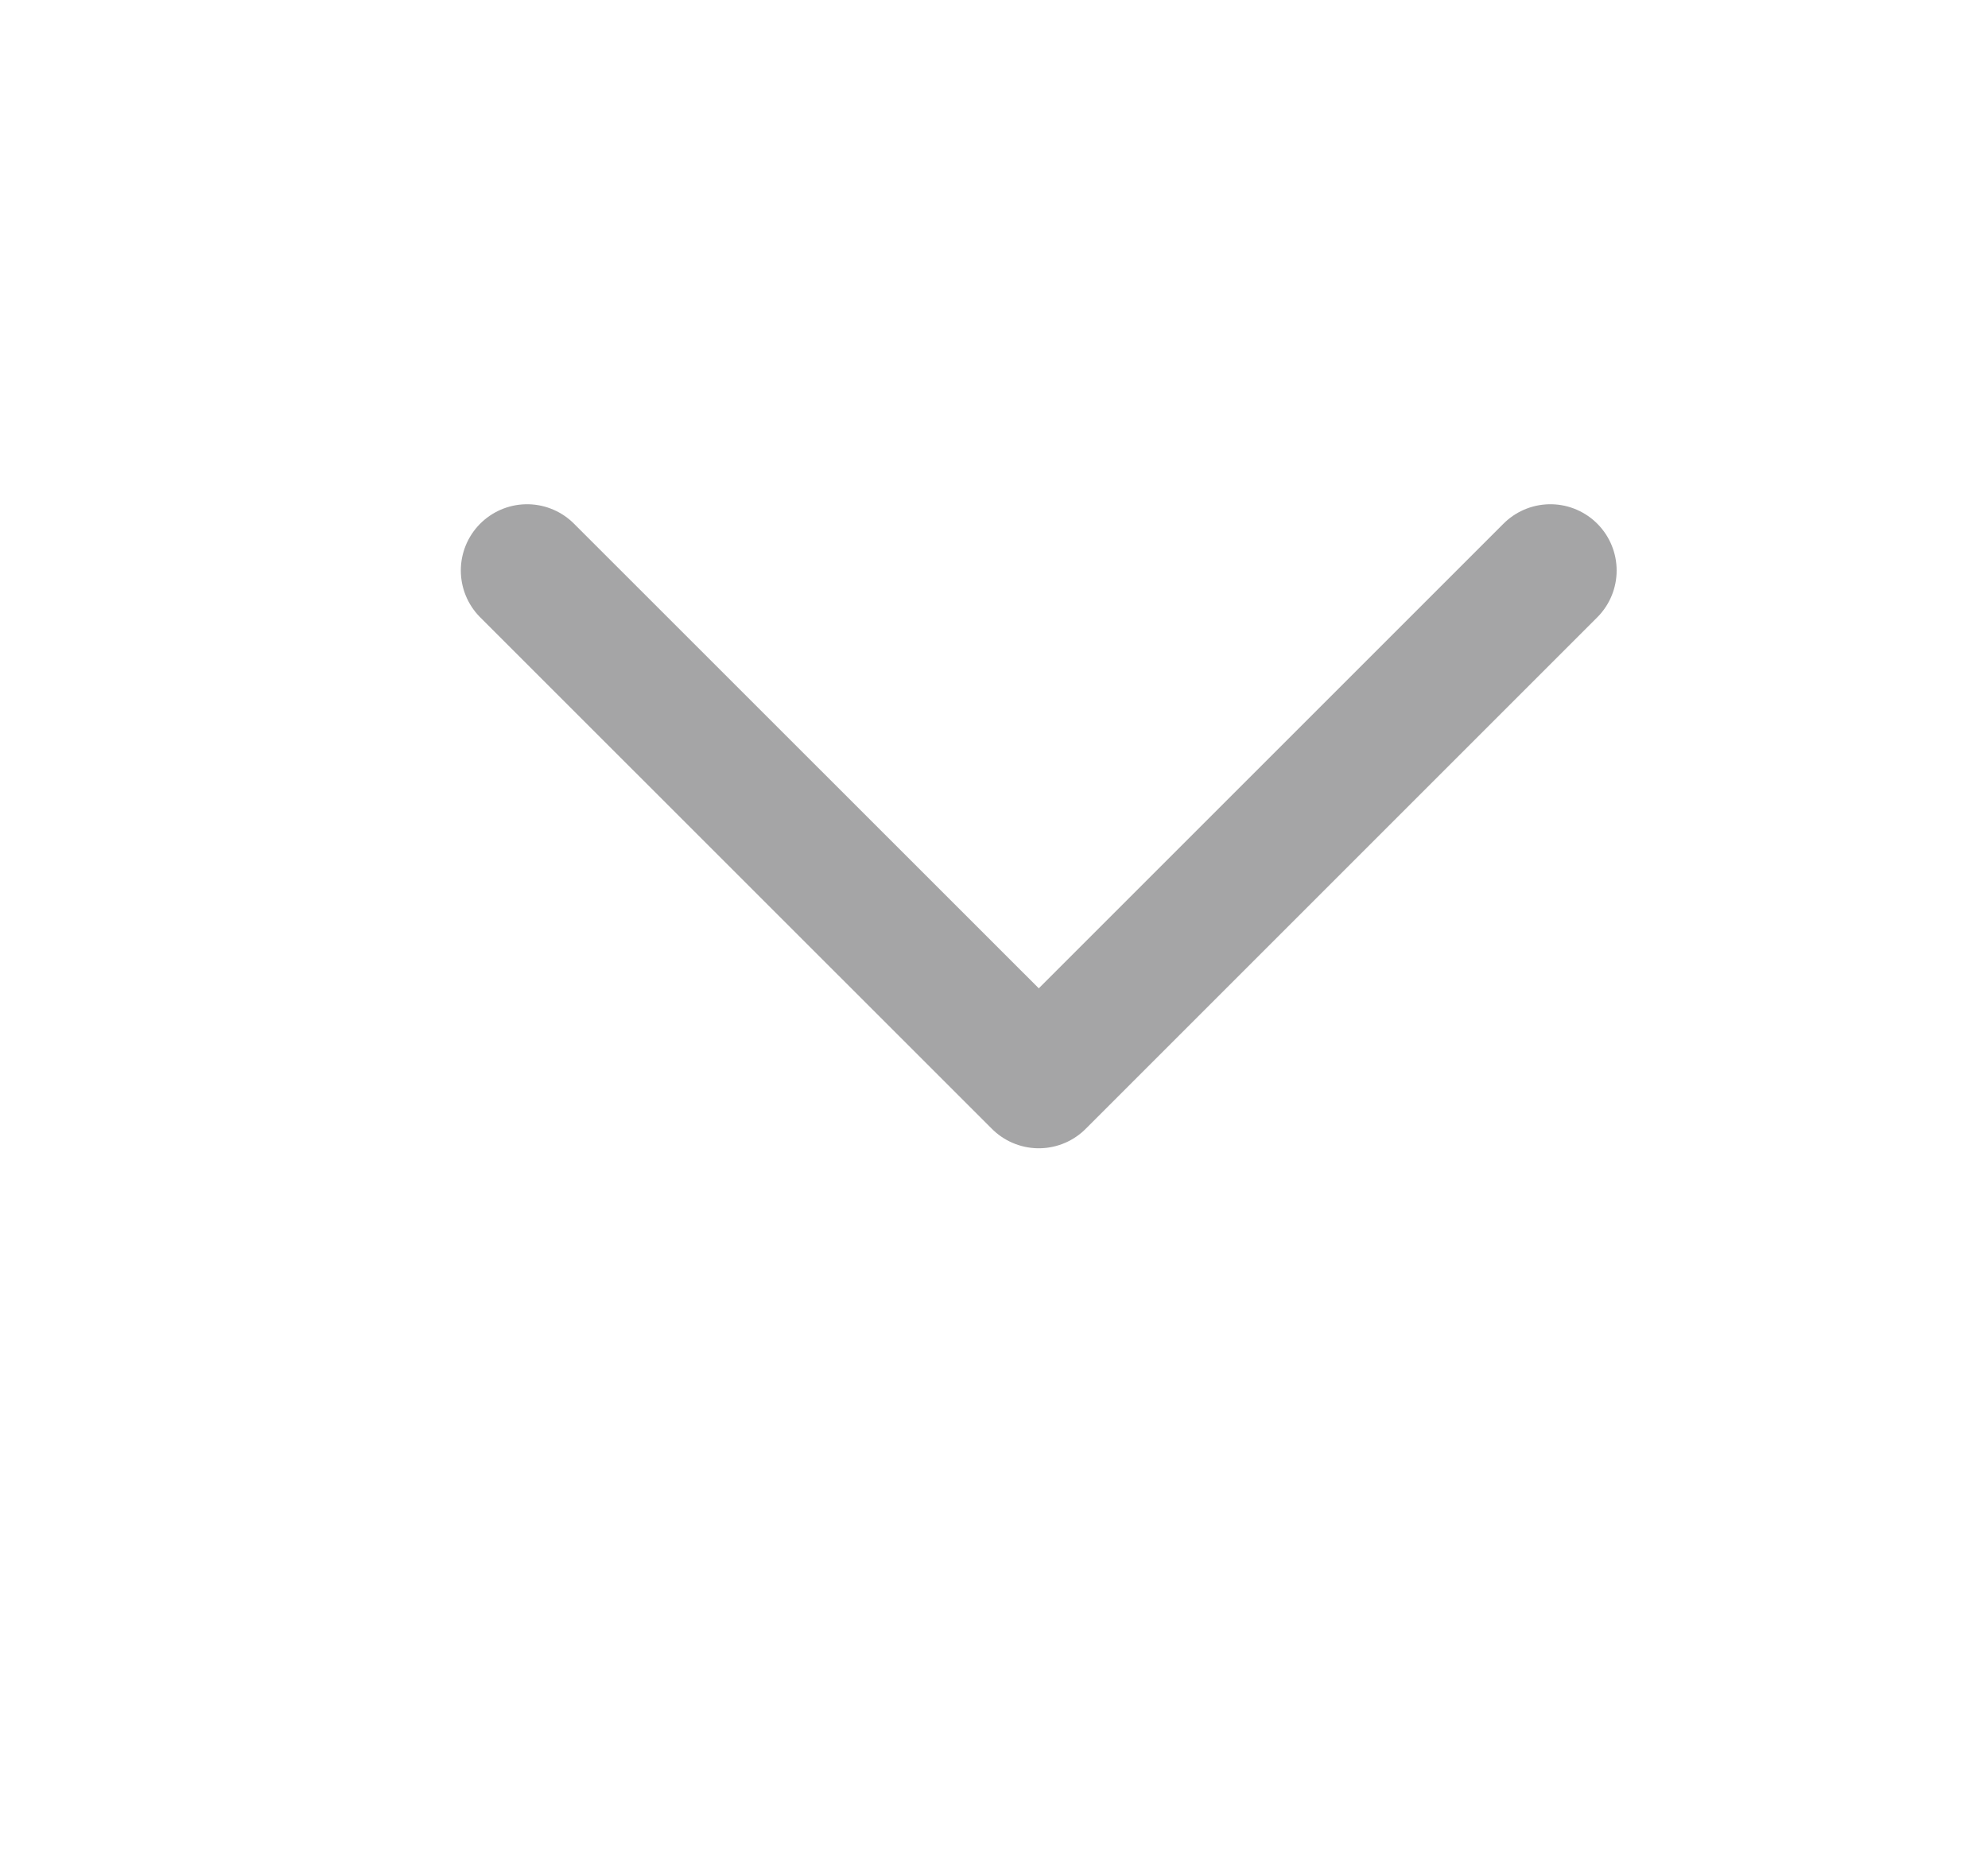 <svg width="15" height="14" viewBox="0 0 15 14" fill="none" xmlns="http://www.w3.org/2000/svg">
<path opacity="0.5" d="M3.977 4.305L7.838 8.165L11.698 4.305" stroke="#4D4D4F" stroke-linecap="round" stroke-linejoin="round"/>
</svg>
